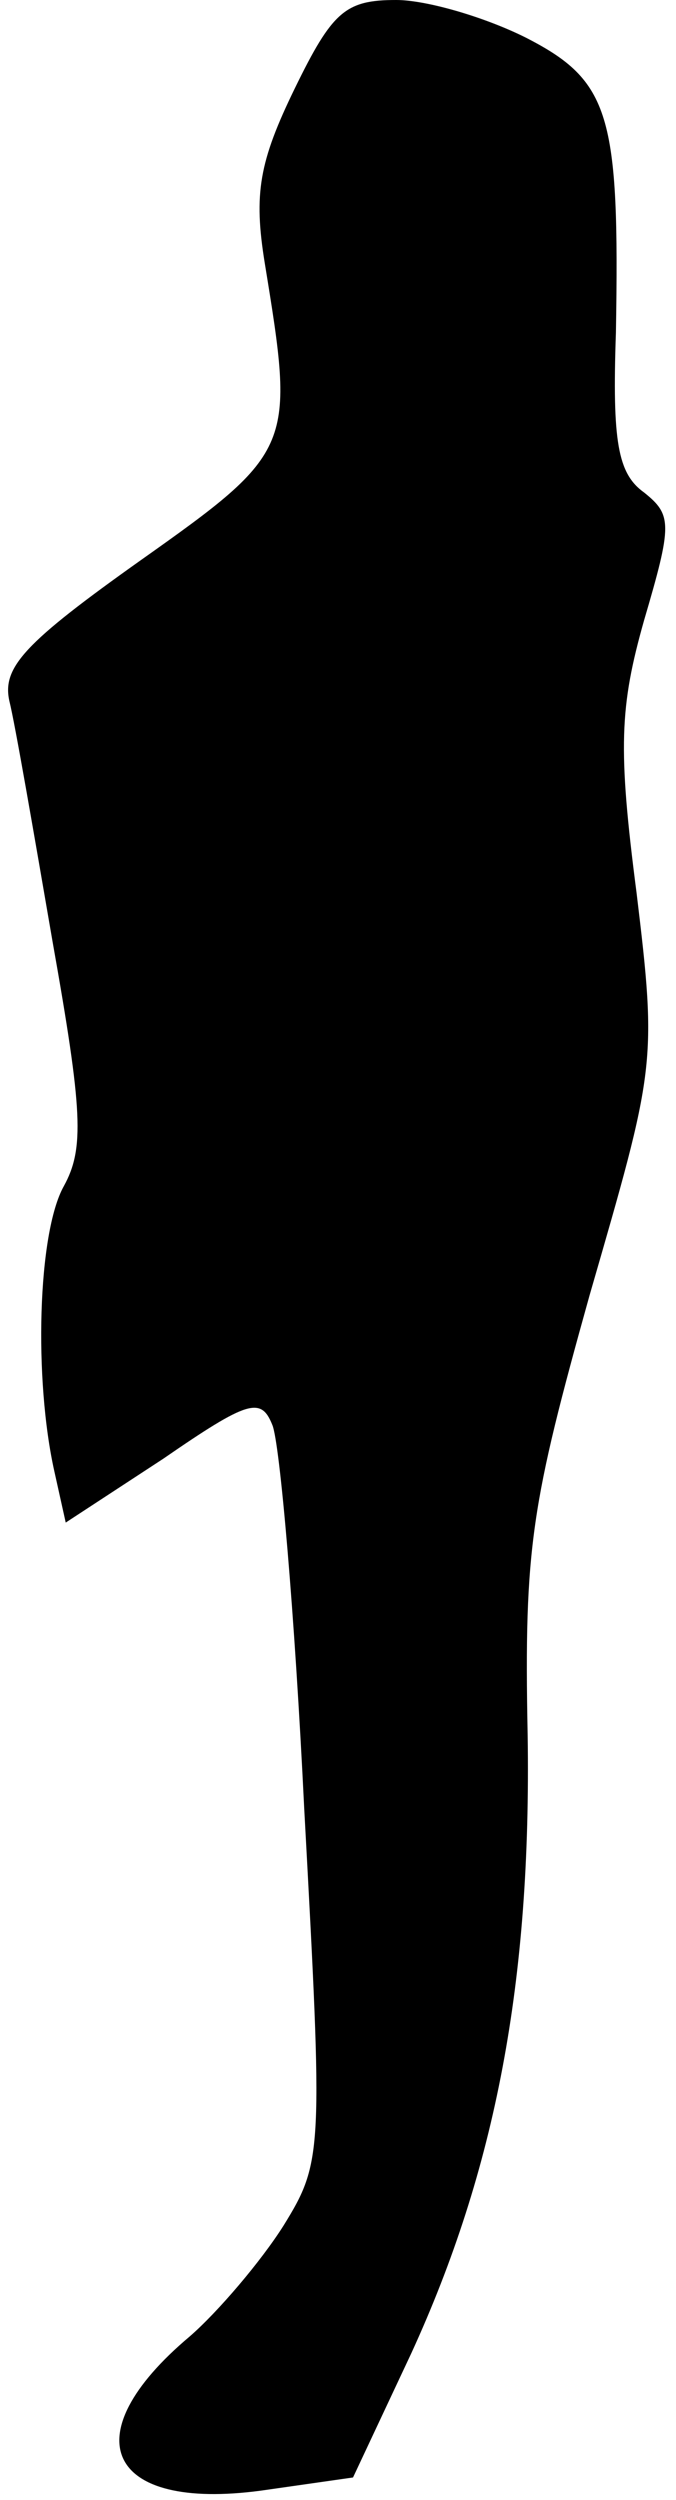 <?xml version="1.0" standalone="no"?>
<!DOCTYPE svg PUBLIC "-//W3C//DTD SVG 20010904//EN"
 "http://www.w3.org/TR/2001/REC-SVG-20010904/DTD/svg10.dtd">
<svg version="1.0" xmlns="http://www.w3.org/2000/svg"
 width="36pt" height="133pt" viewBox="0 0 36 133"
 preserveAspectRatio="xMidYMid meet">
<g transform="translate(0,133) scale(0.1,-0.1)"
fill="#000000" stroke="none">
<path fill="#000000" stroke="none" d="M157 1283 c-19 -39 -22 -56 -16 -93 16
-98 16 -100 -66 -158 -62 -44 -74 -57 -70 -75 3 -12 13 -70 23 -128 16 -90 17
-110 6 -130 -14 -25 -16 -103 -5 -152 l6 -27 52 34 c45 31 52 33 58 18 4 -9
12 -101 17 -204 10 -183 10 -188 -11 -222 -12 -19 -35 -46 -50 -59 -63 -53
-44 -93 38 -82 l49 7 31 66 c45 98 64 198 62 329 -2 100 2 123 33 234 35 121
36 123 25 214 -10 77 -9 99 4 145 15 51 15 56 0 68 -14 10 -17 27 -15 85 2
116 -3 134 -48 157 -22 11 -53 20 -69 20 -27 0 -34 -6 -54 -47z"/>
</g>
</svg>
